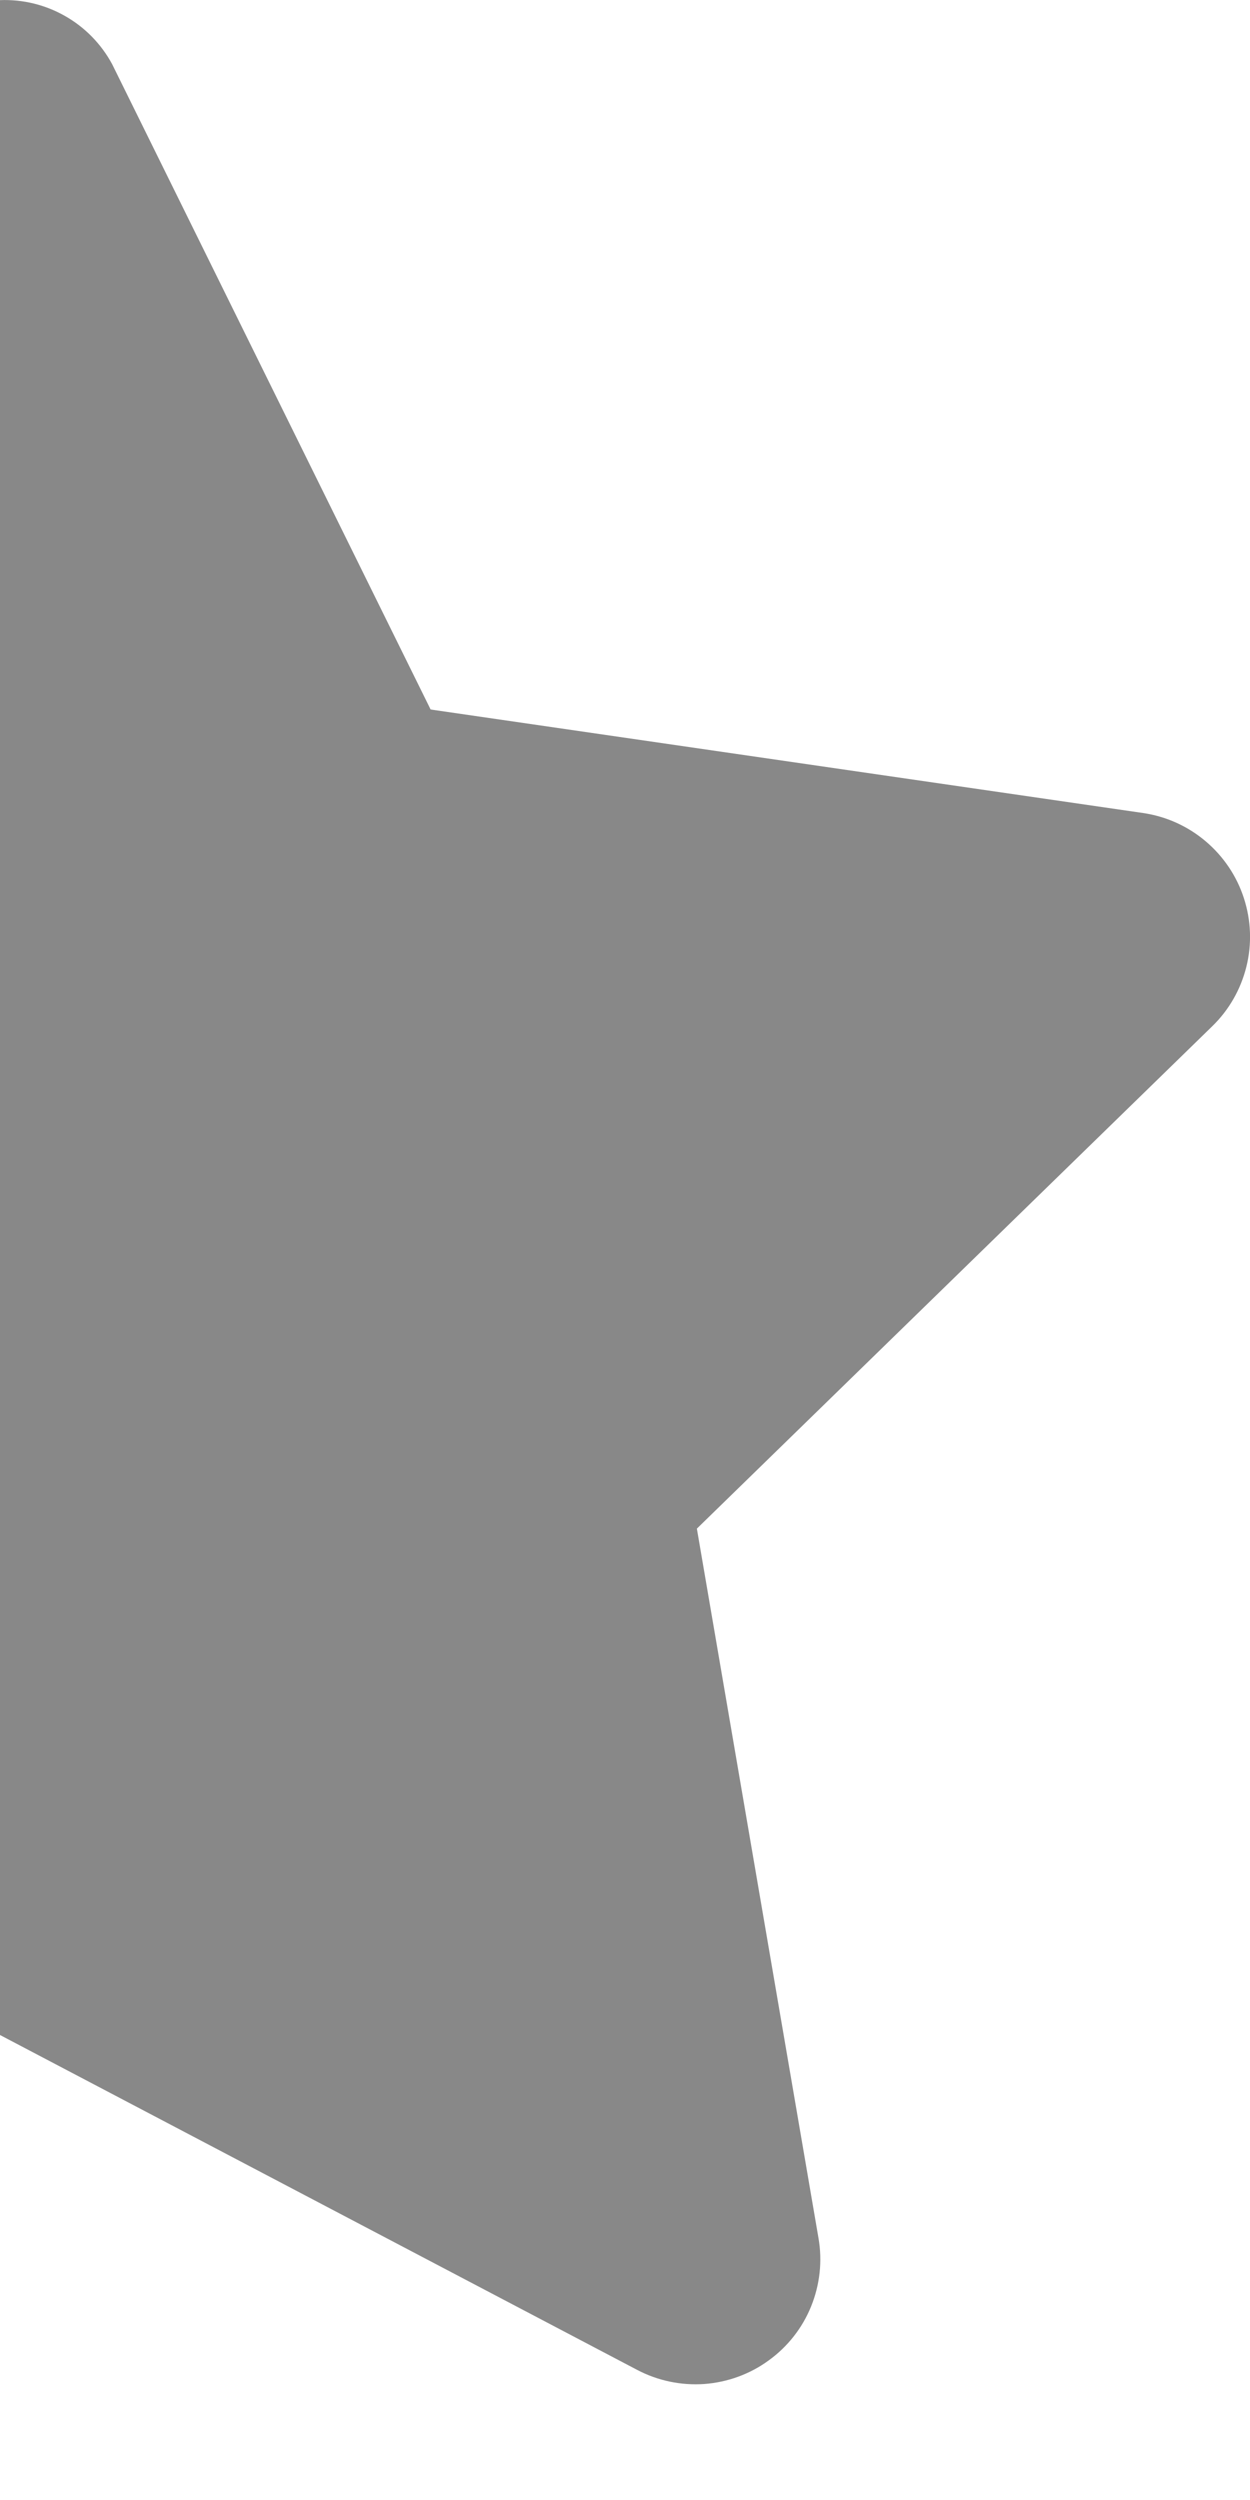 <svg width="10" height="20" viewBox="0 0 10 20" fill="none" xmlns="http://www.w3.org/2000/svg">
<path d="M9.951 7.185C9.894 7.008 9.787 6.85 9.645 6.73C9.502 6.609 9.329 6.531 9.144 6.504L3.445 5.676L0.897 0.513C0.81 0.352 0.68 0.219 0.522 0.129C0.363 0.038 0.183 -0.006 0 0.001V16.28L5.097 18.959C5.262 19.046 5.449 19.085 5.635 19.072C5.821 19.058 6 18.993 6.15 18.883C6.301 18.774 6.419 18.624 6.489 18.451C6.559 18.278 6.58 18.089 6.548 17.905L5.575 12.229L9.698 8.21C9.832 8.08 9.926 7.915 9.971 7.734C10.016 7.553 10.009 7.363 9.951 7.185Z" fill="#888888"/>
</svg>
